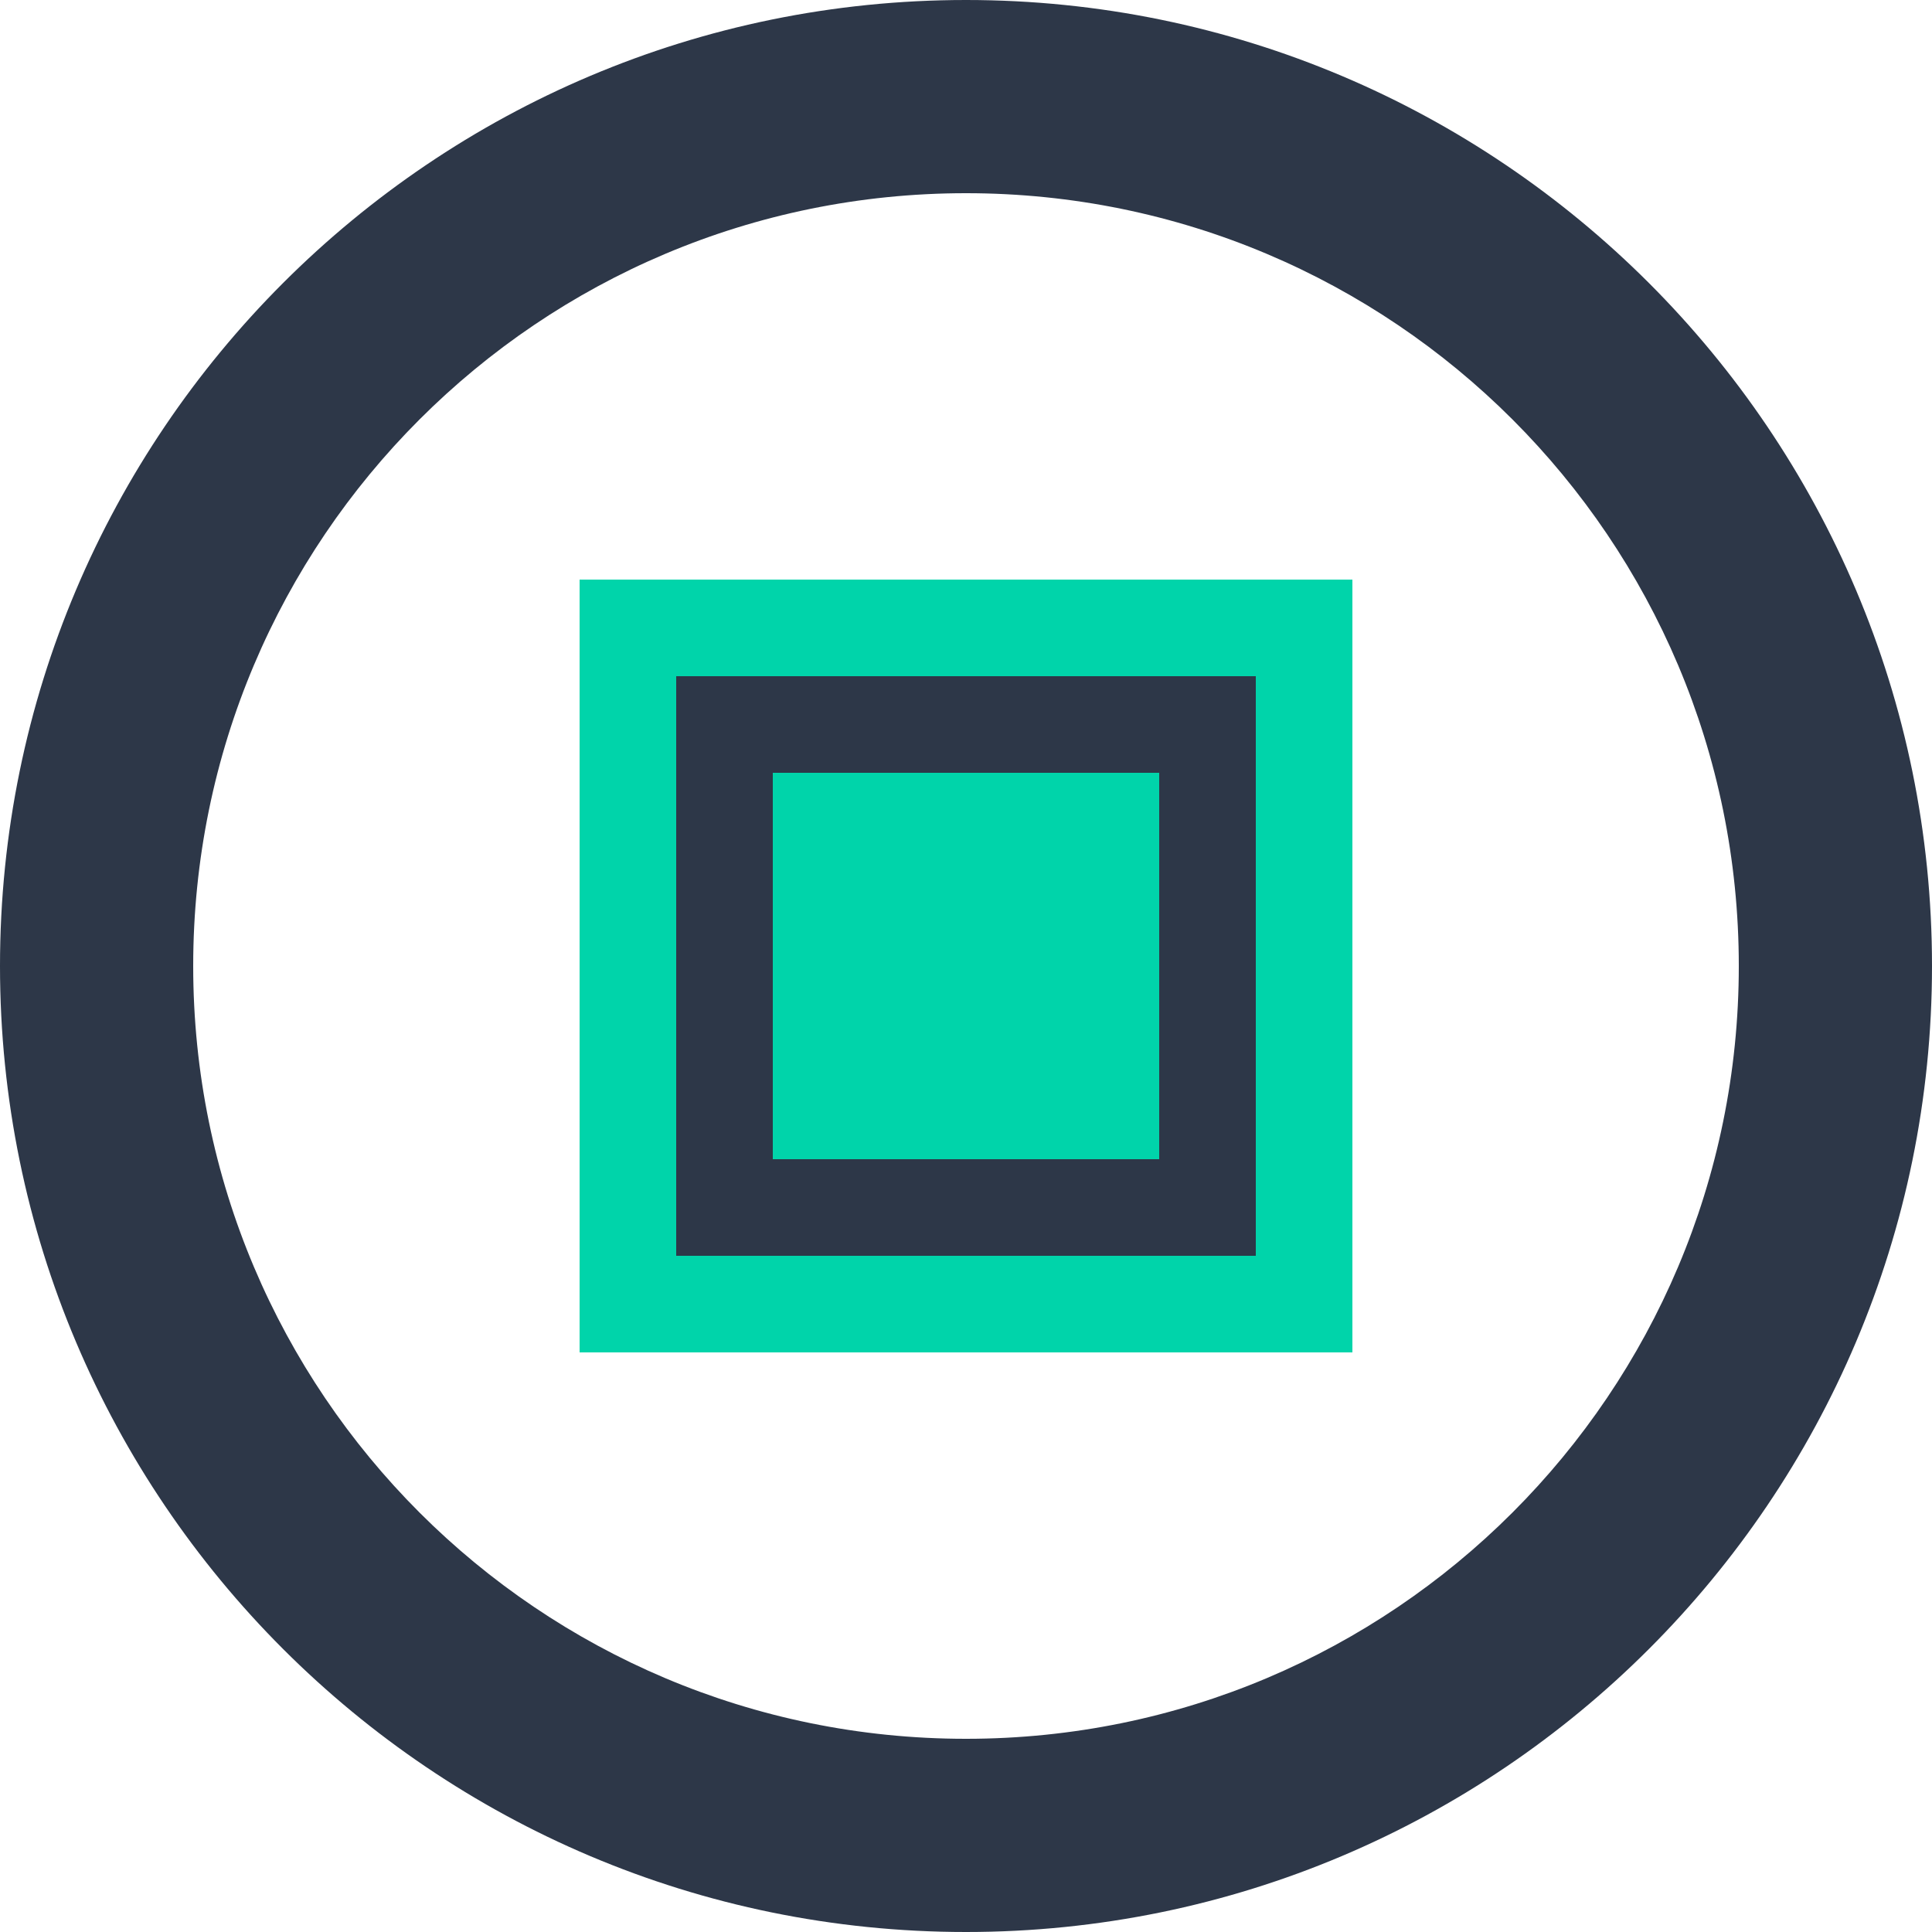 <svg xmlns="http://www.w3.org/2000/svg" viewBox="0 0 100 100">
  <path fill="#2d3748" d="M50 0C22.4 0 0 22.4 0 50s22.4 50 50 50 50-22.4 50-50S77.6 0 50 0zm0 90c-22.1 0-40-17.9-40-40s17.9-40 40-40 40 17.9 40 40-17.9 40-40 40z"/>
  <path fill="#00d4aa" d="M30 30h40v40H30z"/>
  <path fill="#2d3748" d="M35 35h30v30H35z"/>
  <path fill="#00d4aa" d="M40 40h20v20H40z"/>
</svg>

